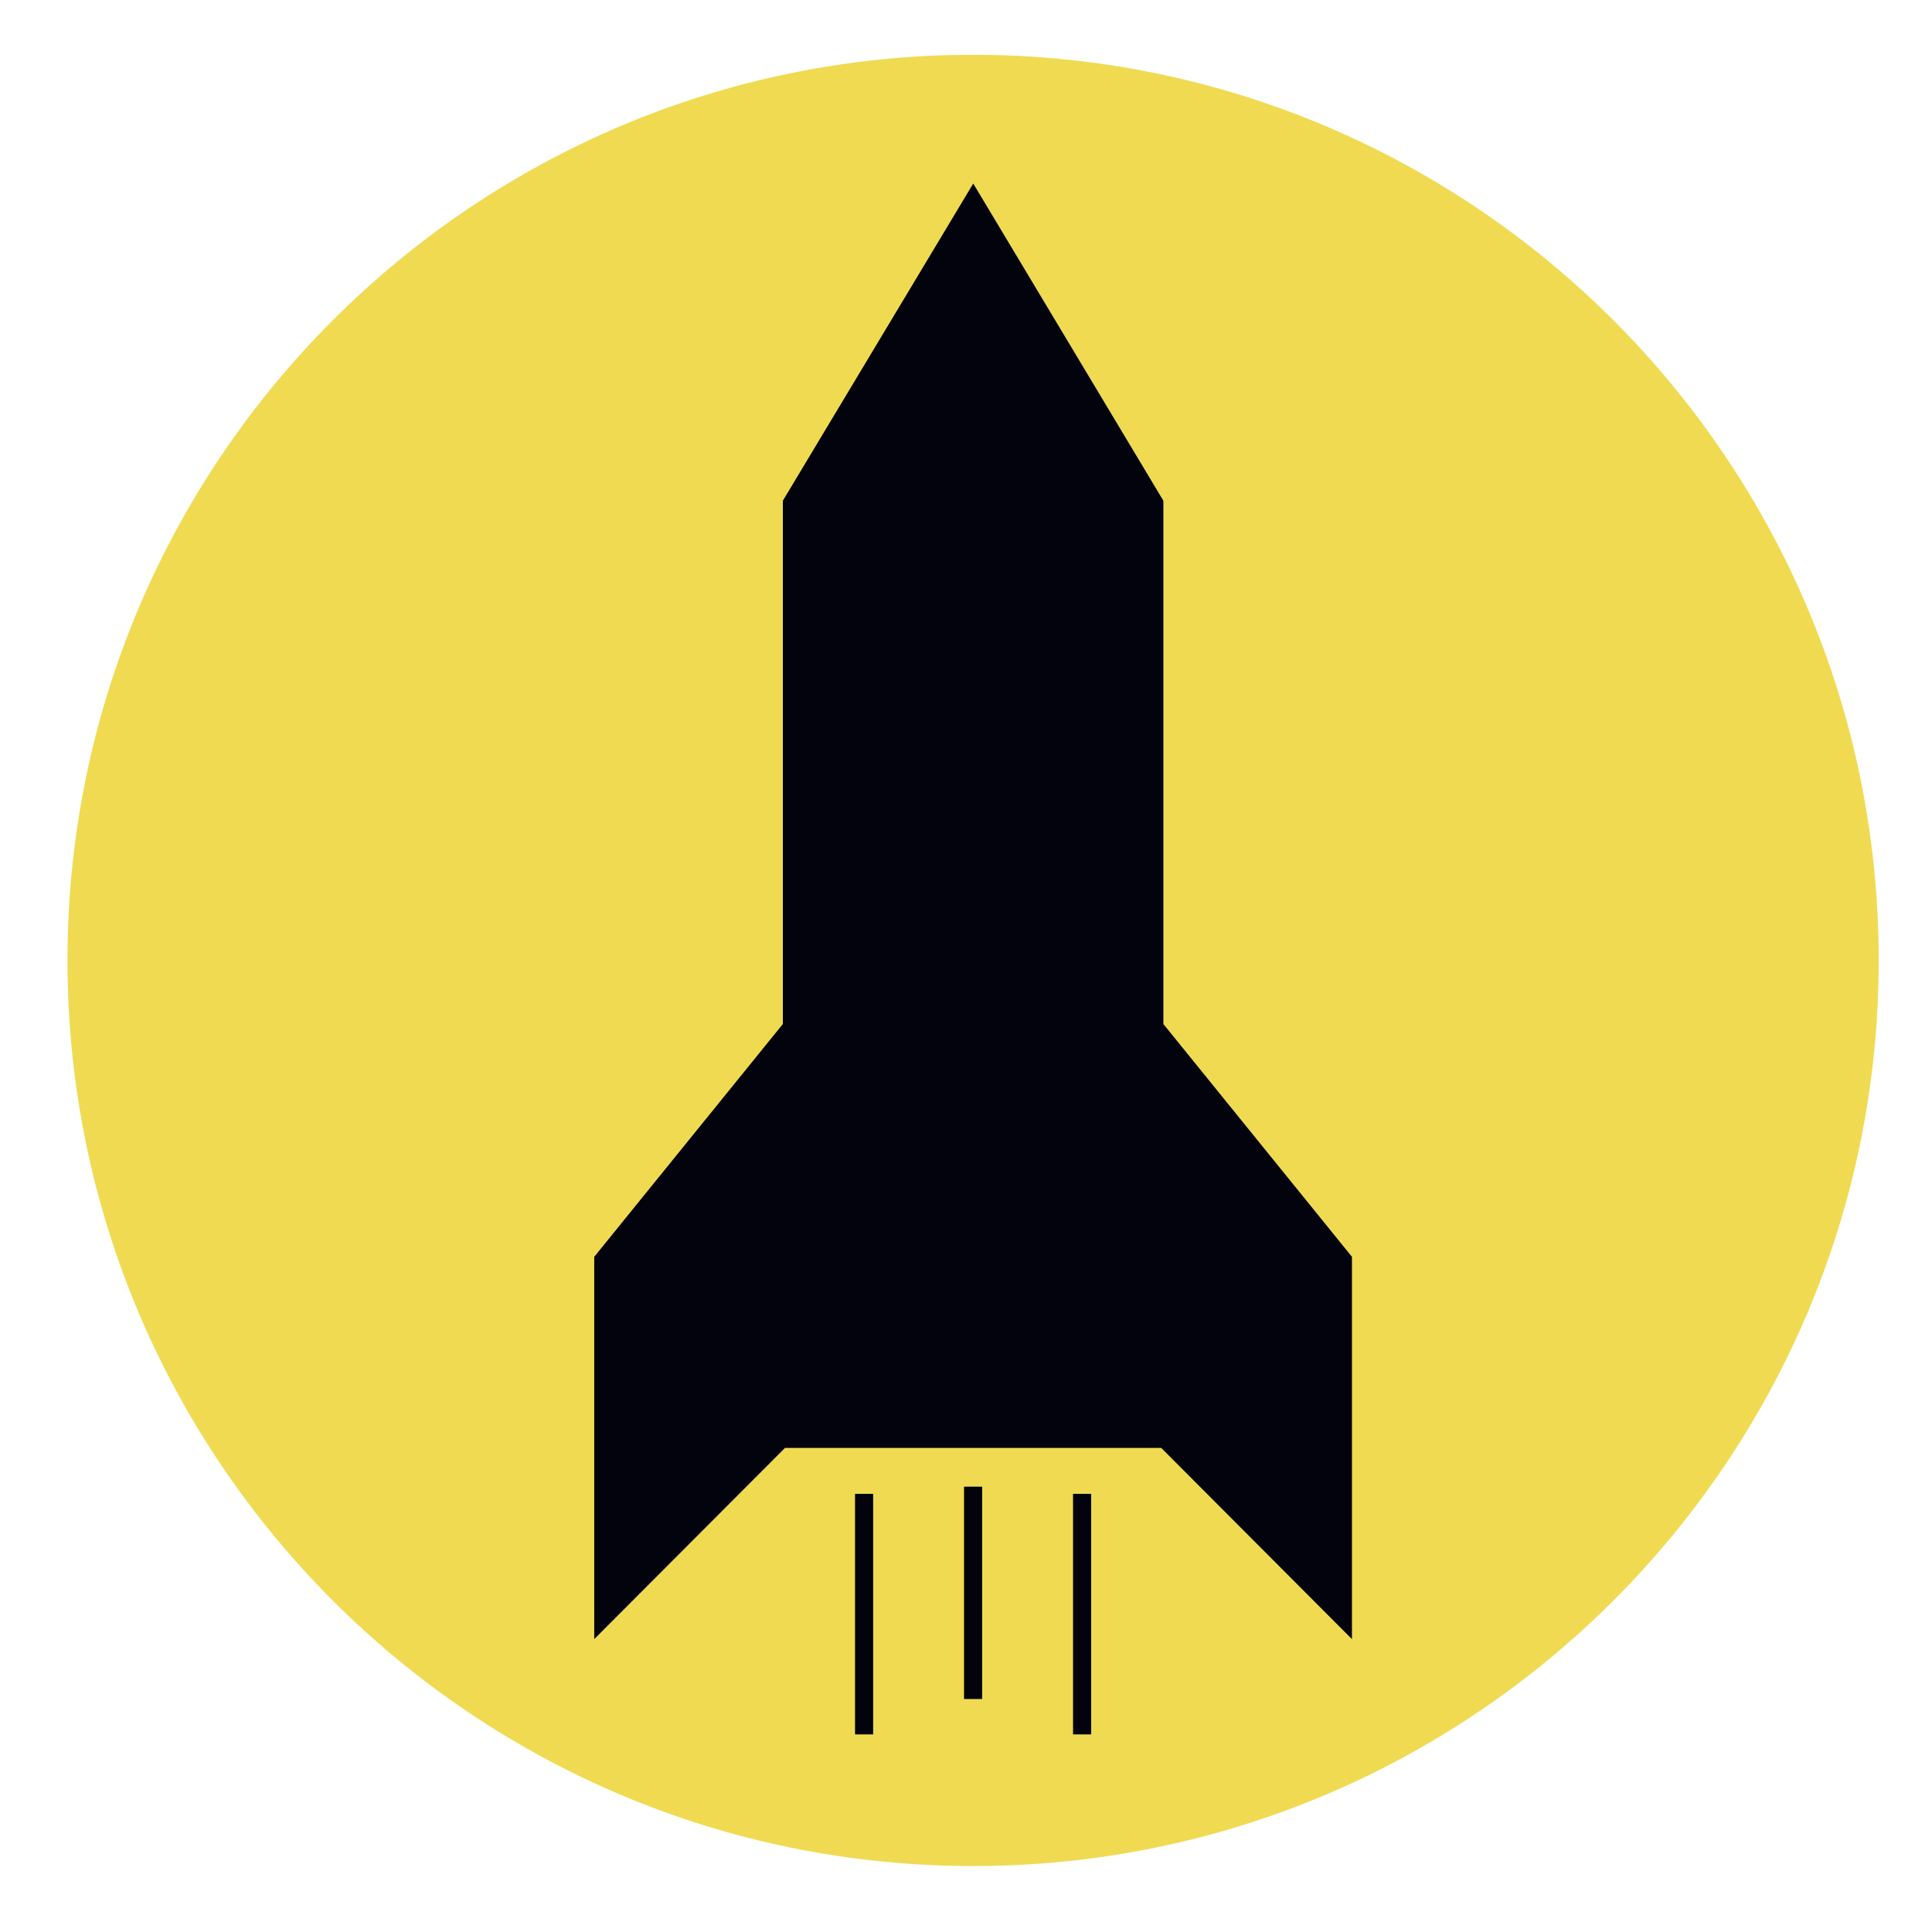 <?xml version="1.0" encoding="UTF-8" standalone="no"?>
<!DOCTYPE svg PUBLIC "-//W3C//DTD SVG 1.1//EN" "http://www.w3.org/Graphics/SVG/1.1/DTD/svg11.dtd">
<svg version="1.1" xmlns="http://www.w3.org/2000/svg" xmlns:xlink="http://www.w3.org/1999/xlink" preserveAspectRatio="xMidYMid meet" viewBox="0 0 640 640" width="640" height="640"><defs><path d="M622.35 318.15C622.35 483.73 487.93 618.15 322.35 618.15C156.78 618.15 22.35 483.73 22.35 318.15C22.35 152.58 156.78 18.15 322.35 18.15C487.93 18.15 622.35 152.58 622.35 318.15Z" id="apVVyf3FT"></path><path d="M286.24 574.54L286.24 494.86" id="dr07upktT"></path><path d="M384.88 166.01L322.4 61.77L259.83 166.01L259.83 339.4L197.35 416.51L197.35 541.77L259.83 479.14L384.88 479.14L447.35 541.77L447.35 416.51L384.88 339.4L384.88 166.01Z" id="c6c72W5roM"></path><path d="M358.46 574.54L358.46 494.86" id="eimSzgPSC"></path><path d="M322.35 562.82L322.35 492.48" id="a2QMIIFmdC"></path></defs><g><g><g><use xlink:href="#apVVyf3FT" opacity="1" fill="#f0da51" fill-opacity="1"></use></g><g><use xlink:href="#dr07upktT" opacity="1" fill="#02030c" fill-opacity="1"></use><g><use xlink:href="#dr07upktT" opacity="1" fill-opacity="0" stroke="#02030c" stroke-width="6" stroke-opacity="1"></use></g></g><g><use xlink:href="#c6c72W5roM" opacity="1" fill="#02030c" fill-opacity="1"></use><g><use xlink:href="#c6c72W5roM" opacity="1" fill-opacity="0" stroke="#02030c" stroke-width="1" stroke-opacity="1"></use></g></g><g><use xlink:href="#eimSzgPSC" opacity="1" fill="#02030c" fill-opacity="1"></use><g><use xlink:href="#eimSzgPSC" opacity="1" fill-opacity="0" stroke="#02030c" stroke-width="6" stroke-opacity="1"></use></g></g><g><use xlink:href="#a2QMIIFmdC" opacity="1" fill="#02030c" fill-opacity="1"></use><g><use xlink:href="#a2QMIIFmdC" opacity="1" fill-opacity="0" stroke="#02030c" stroke-width="6" stroke-opacity="1"></use></g></g></g></g></svg>